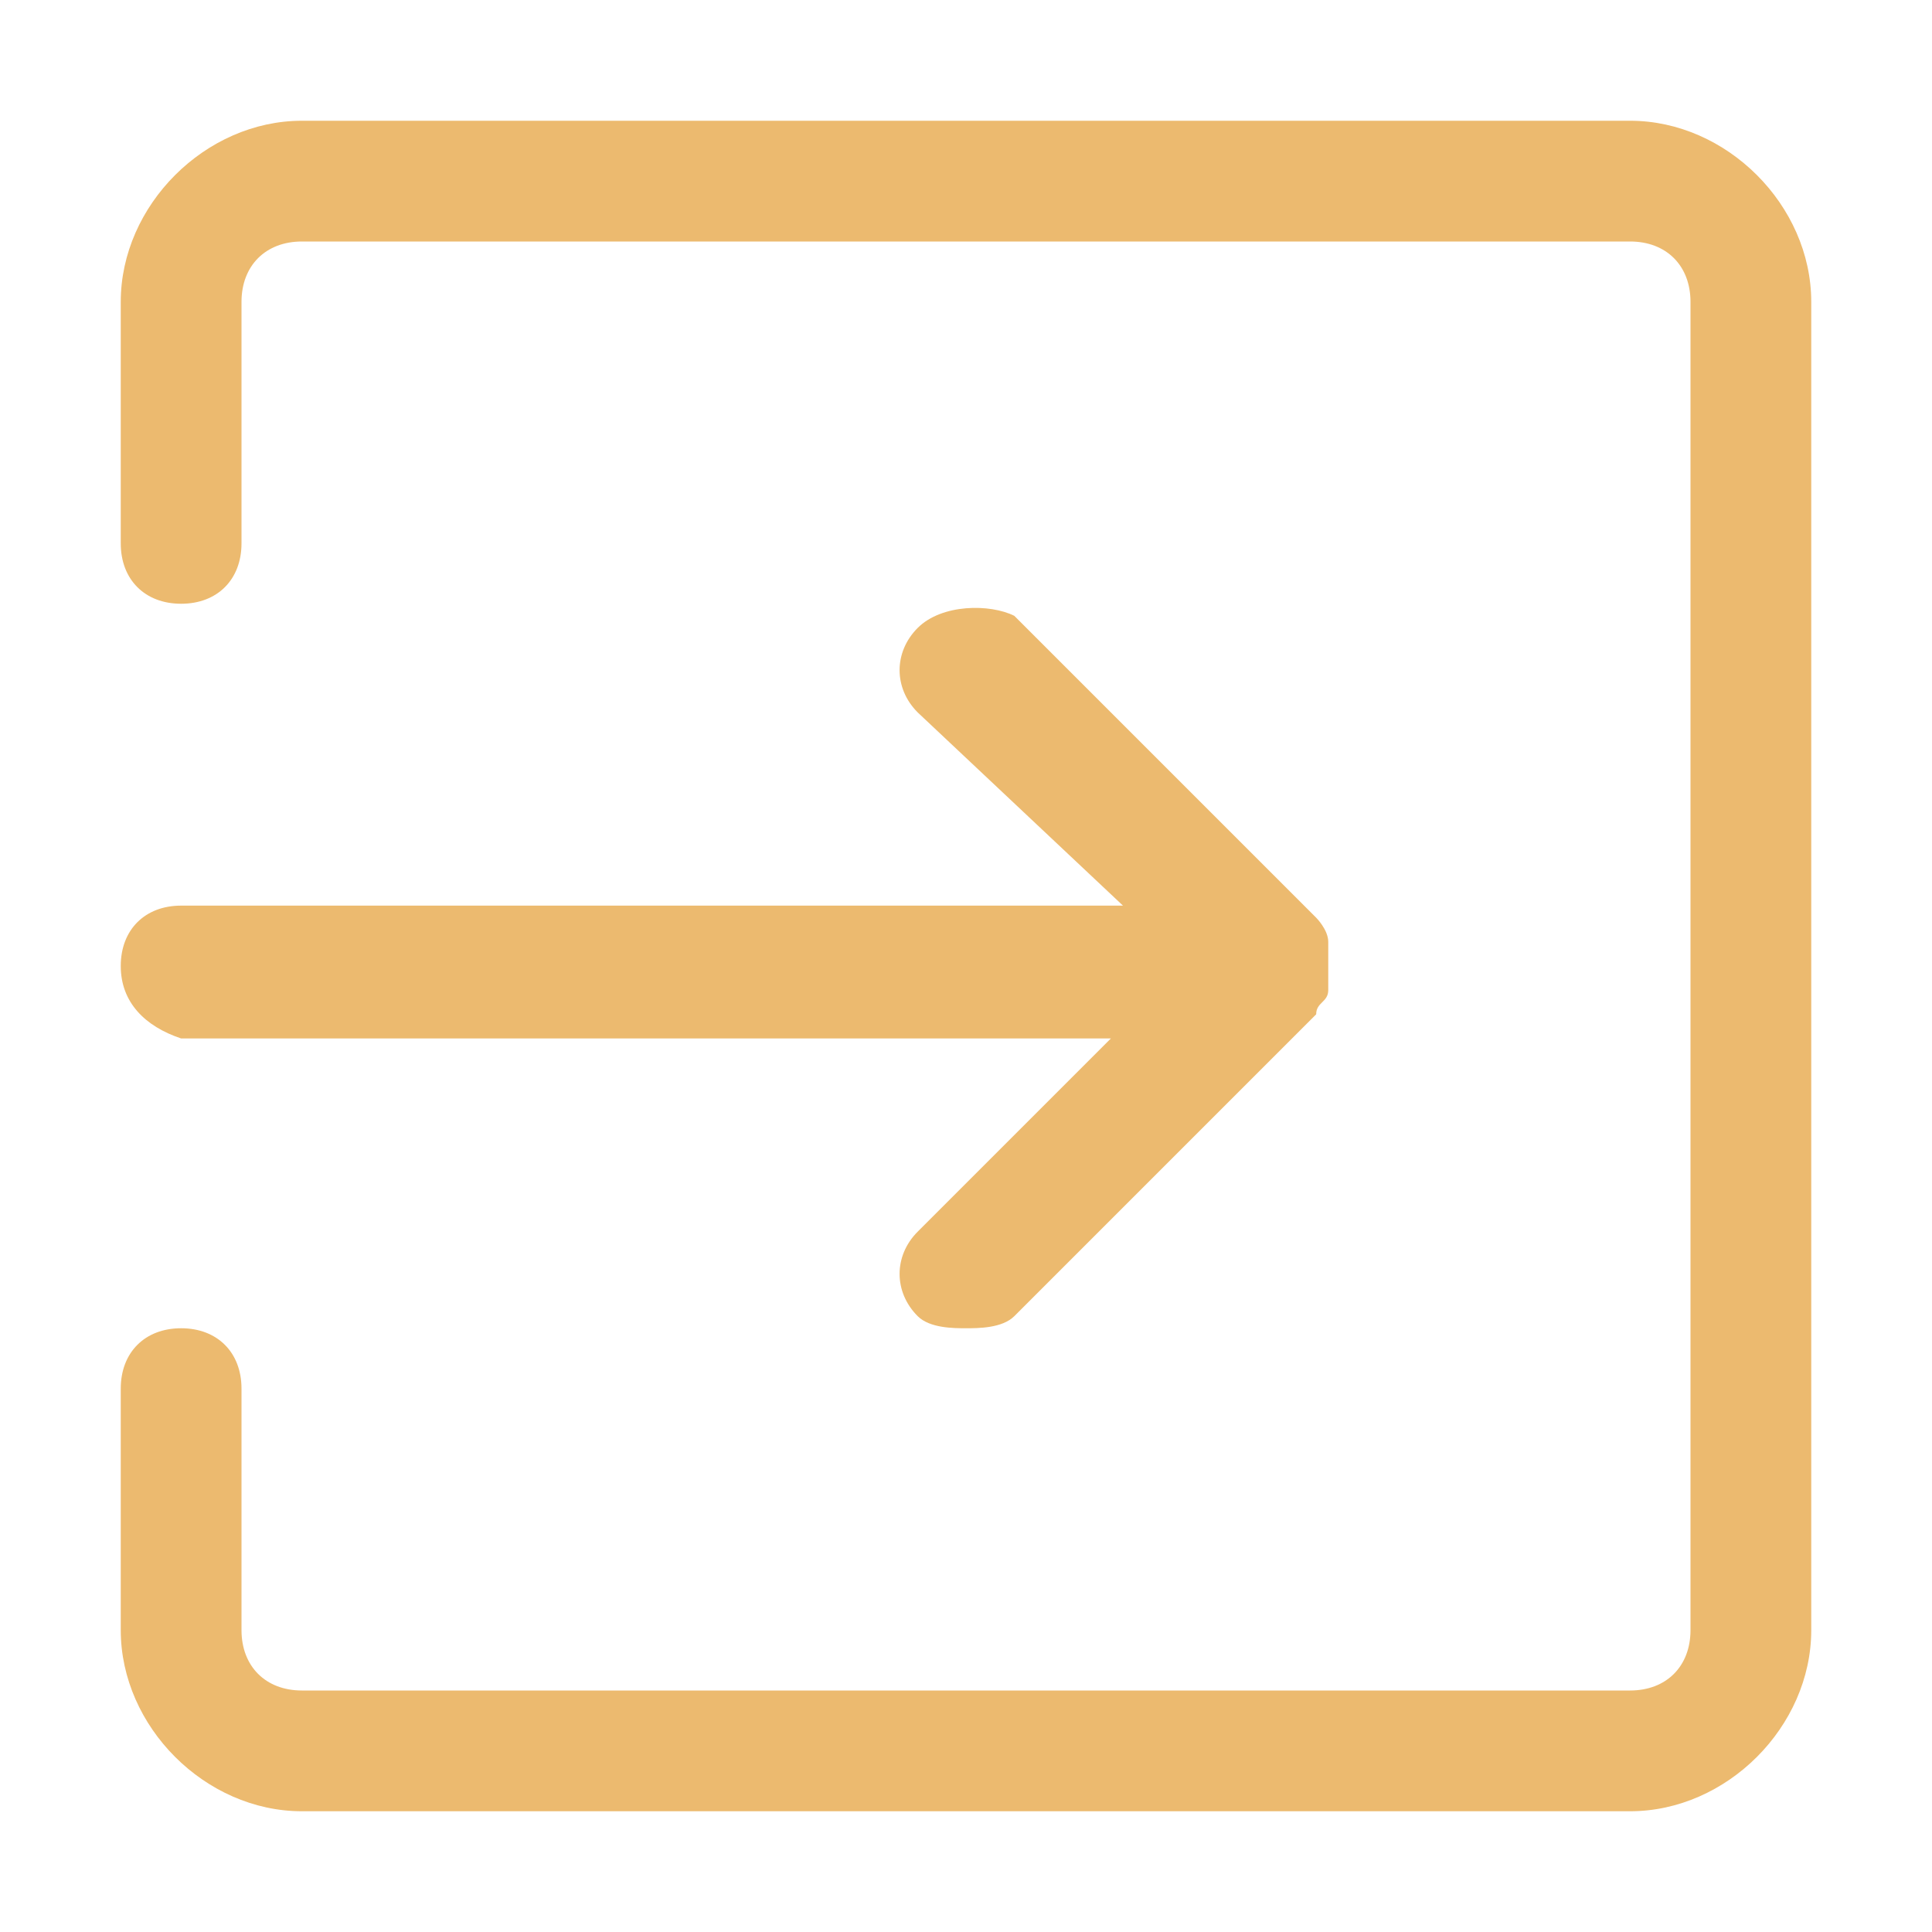 <?xml version="1.0" encoding="utf-8"?>
<!-- Generator: Adobe Illustrator 23.0.1, SVG Export Plug-In . SVG Version: 6.00 Build 0)  -->
<svg version="1.1" id="图层_1" xmlns="http://www.w3.org/2000/svg" xmlns:xlink="http://www.w3.org/1999/xlink" x="0px" y="0px"
	 viewBox="0 0 16 16" style="enable-background:new 0 0 16 16;" xml:space="preserve">
<style type="text/css">
	.st0{fill-rule:evenodd;clip-rule:evenodd;fill:#ECBA6F;}
	.st1{fill-rule:evenodd;clip-rule:evenodd;fill:#FFFFFF;fill-opacity:0;}
</style>
<title>ic_import</title>
<desc>Created with Sketch.</desc>
<path id="Combined-Shape" class="st0" d="M13.5,1C14.3,1,15,1.7,15,2.5v11c0,0.8-0.7,1.5-1.5,1.5h-11C1.7,15,1,14.3,1,13.5v-2
	C1,11.2,1.2,11,1.5,11S2,11.2,2,11.5v2C2,13.8,2.2,14,2.5,14h11c0.3,0,0.5-0.2,0.5-0.5v-11C14,2.2,13.8,2,13.5,2h-11
	C2.2,2,2,2.2,2,2.5v2C2,4.8,1.8,5,1.5,5S1,4.8,1,4.5v-2C1,1.7,1.7,1,2.5,1H13.5z M1,8c0-0.3,0.2-0.5,0.5-0.5h7.8L7.6,5.9
	c-0.2-0.2-0.2-0.5,0-0.7C7.8,5,8.2,5,8.4,5.1l2.5,2.5c0,0,0.1,0.1,0.1,0.2C11,7.9,11,8.1,11,8.2c0,0.1-0.1,0.1-0.1,0.2l-2.5,2.5
	C8.3,11,8.1,11,8,11c-0.1,0-0.3,0-0.4-0.1c-0.2-0.2-0.2-0.5,0-0.7l1.6-1.6H1.5C1.2,8.5,1,8.3,1,8z"/>
<rect id="Overlay" x="-18.2" y="-1.4" class="st1" width="16" height="16"/>
</svg>
